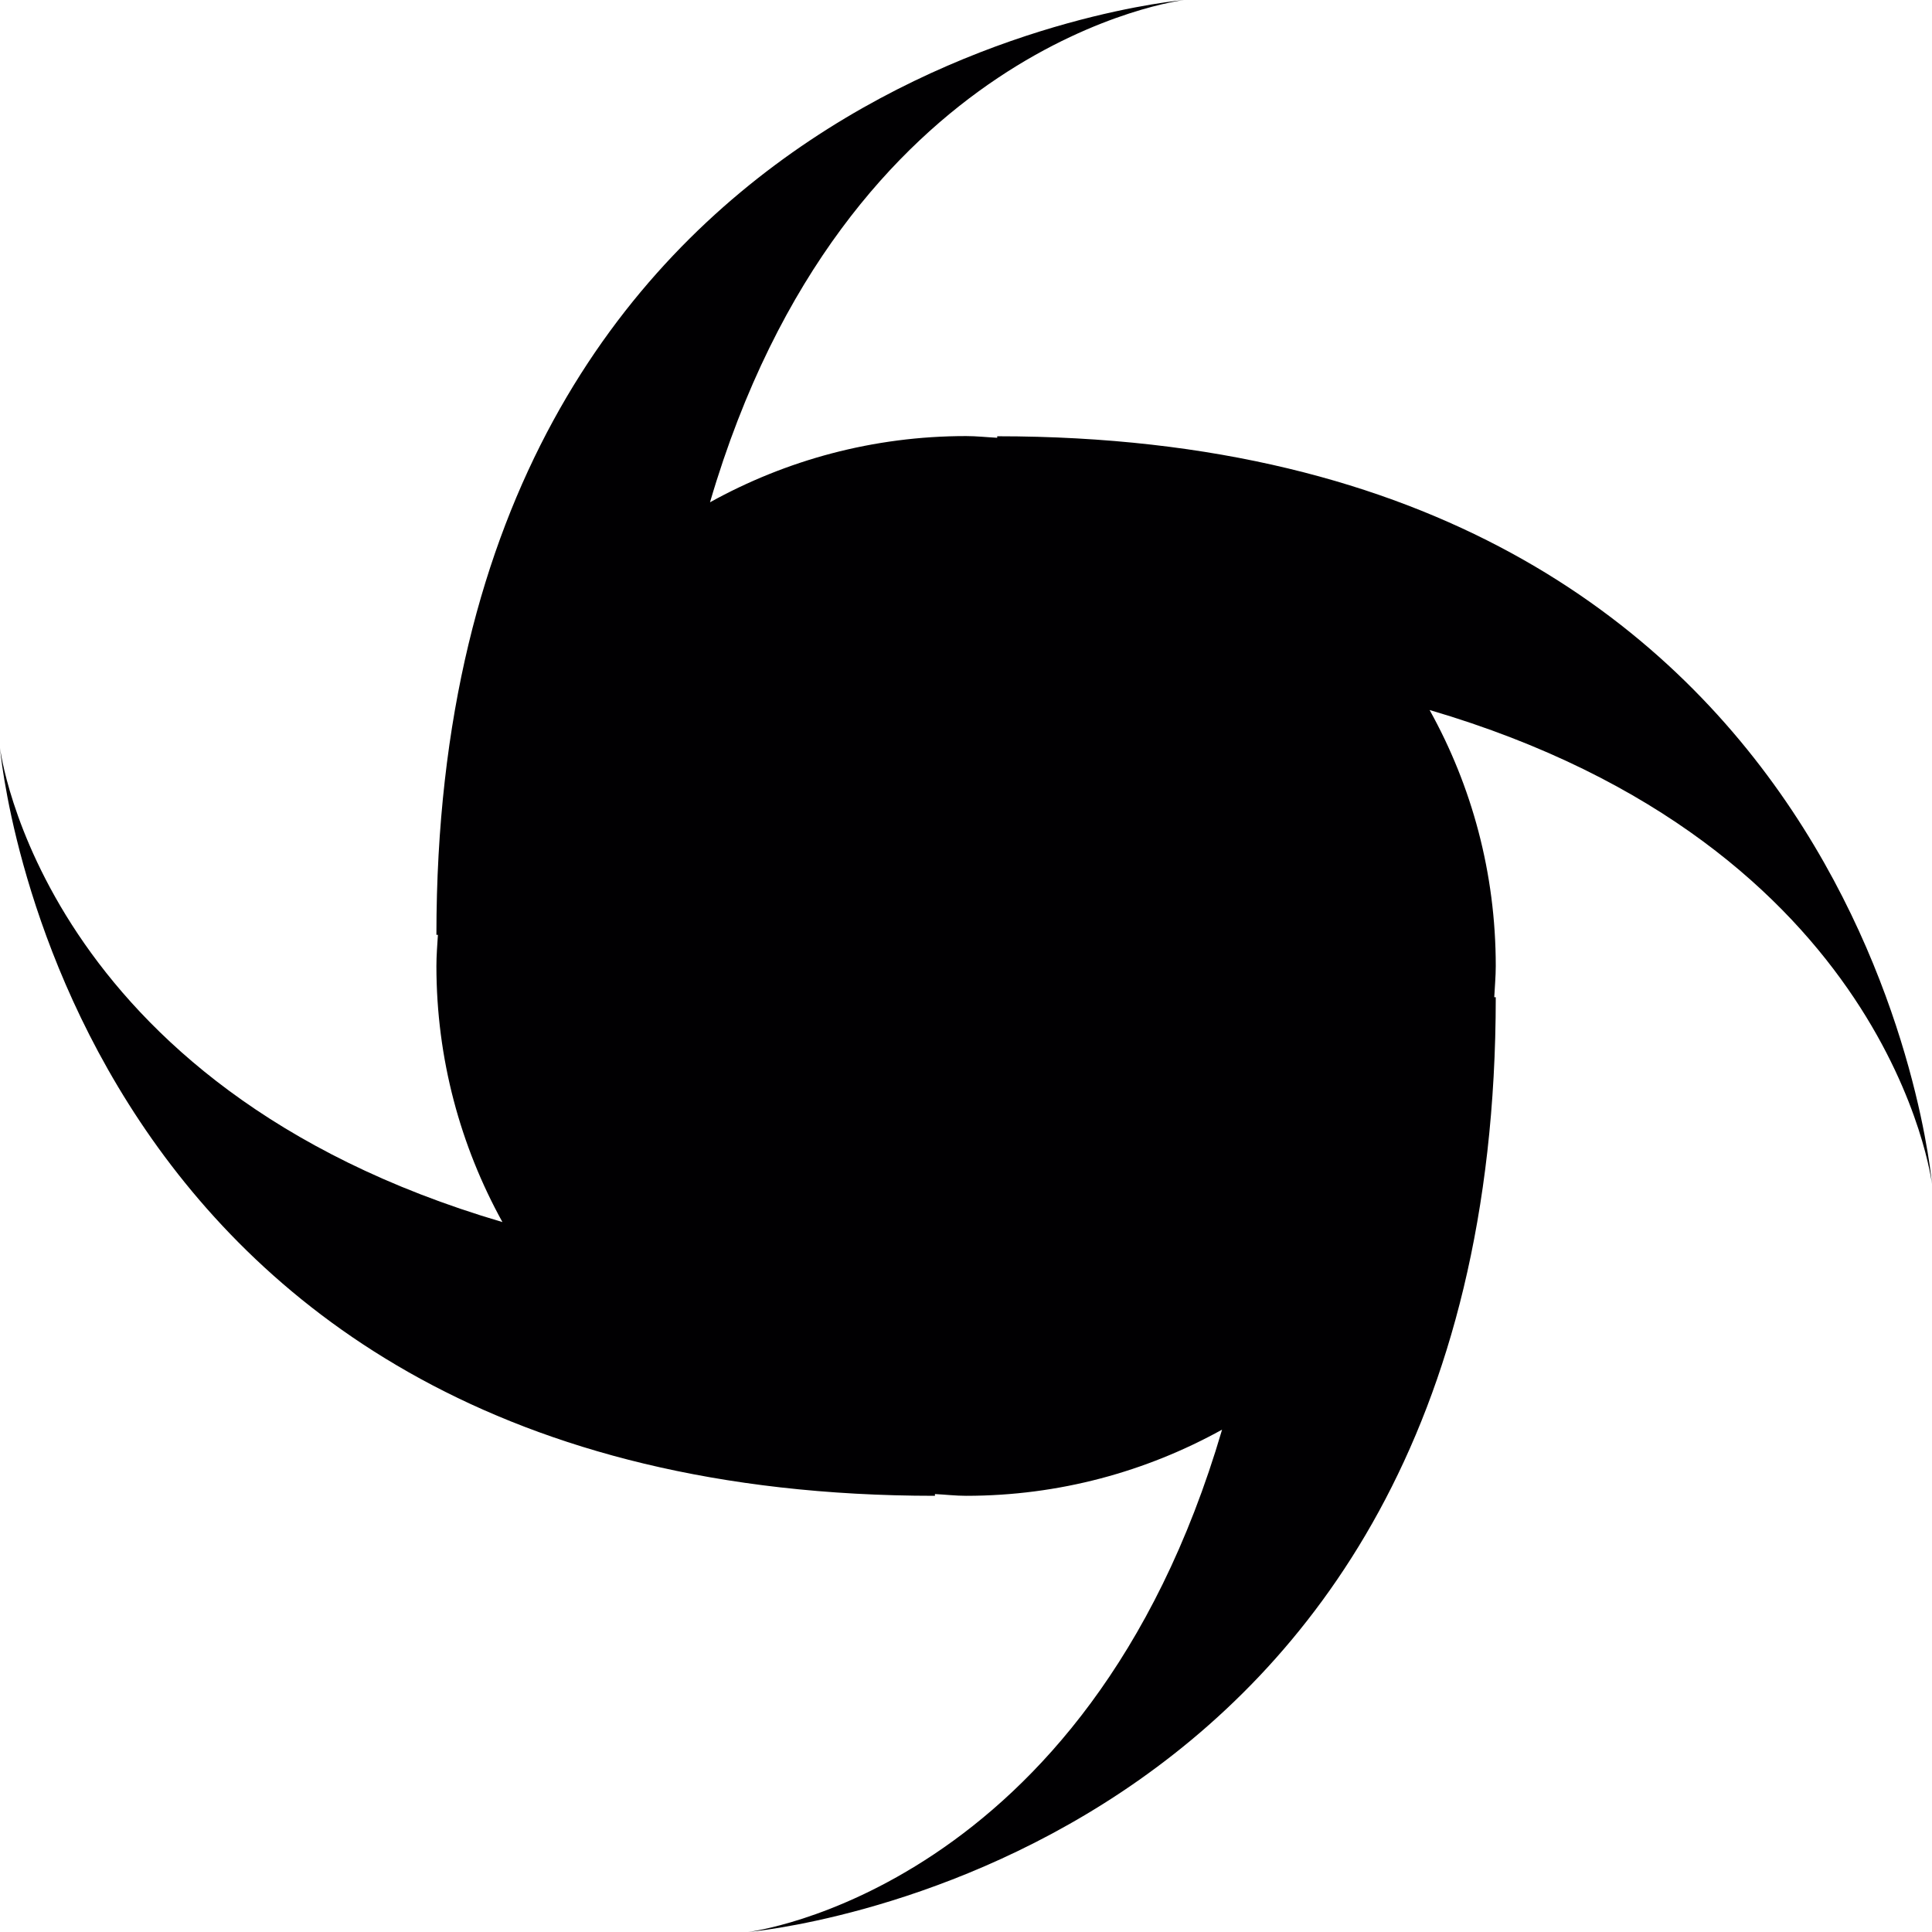 <?xml version="1.0" encoding="iso-8859-1"?>
<!-- Generator: Adobe Illustrator 16.0.0, SVG Export Plug-In . SVG Version: 6.00 Build 0)  -->
<!DOCTYPE svg PUBLIC "-//W3C//DTD SVG 1.1//EN" "http://www.w3.org/Graphics/SVG/1.1/DTD/svg11.dtd">
<svg version="1.1" id="Capa_1" xmlns="http://www.w3.org/2000/svg" xmlns:xlink="http://www.w3.org/1999/xlink" x="0px" y="0px"
	 width="79.536px" height="79.536px" viewBox="0 0 79.536 79.536" style="enable-background:new 0 0 79.536 79.536;"
	 xml:space="preserve">
<g>
	<path style="fill:#010002;" d="M41.053,18.022c-0.425-0.021-0.85-0.07-1.279-0.07c-3.834,0-7.418,0.994-10.545,2.726
		C34.81,1.66,48.747,0,48.747,0S17.966,2.565,17.966,38.484c0.021,0,0.036,0,0.062,0c-0.026,0.424-0.062,0.849-0.062,1.284
		c0,3.821,0.991,7.415,2.718,10.542C1.66,44.718,0,30.787,0,30.787s2.561,30.792,38.489,30.792c0-0.031,0-0.041,0-0.072
		c0.425,0.021,0.85,0.072,1.284,0.072c3.826,0,7.41-0.994,10.537-2.724c-5.582,19.024-19.519,20.682-19.519,20.682
		s30.786-2.568,30.786-38.484c-0.021,0-0.041,0-0.062,0c0.021-0.43,0.062-0.849,0.062-1.284c0-3.83-0.988-7.417-2.724-10.54
		c19.024,5.587,20.682,19.519,20.682,19.519S76.979,17.96,41.053,17.96C41.053,17.986,41.053,18.002,41.053,18.022z"/>
</g>
<g>
</g>
<g>
</g>
<g>
</g>
<g>
</g>
<g>
</g>
<g>
</g>
<g>
</g>
<g>
</g>
<g>
</g>
<g>
</g>
<g>
</g>
<g>
</g>
<g>
</g>
<g>
</g>
<g>
</g>
</svg>
